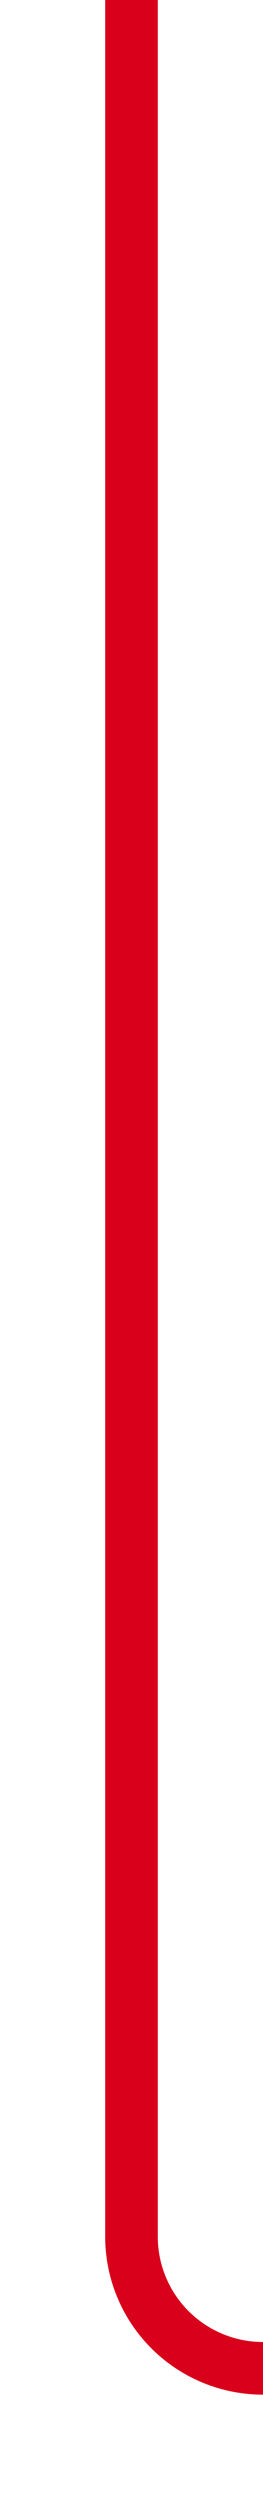 ﻿<?xml version="1.0" encoding="utf-8"?>
<svg version="1.1" xmlns:xlink="http://www.w3.org/1999/xlink" width="10px" height="94.974px" preserveAspectRatio="xMidYMin meet" viewBox="1295 2069  8 94.974" xmlns="http://www.w3.org/2000/svg">
  <path d="M 1299 2069  L 1299 2153.974  A 5 5 0 0 0 1304 2158.974 L 1827 2158.974  A 5 5 0 0 1 1832 2163.974 L 1832 2574  " stroke-width="2" stroke="#d9001b" fill="none" />
  <path d="M 1837 2572  L 1827 2572  L 1827 2574  L 1837 2574  L 1837 2572  Z " fill-rule="nonzero" fill="#d9001b" stroke="none" />
</svg>